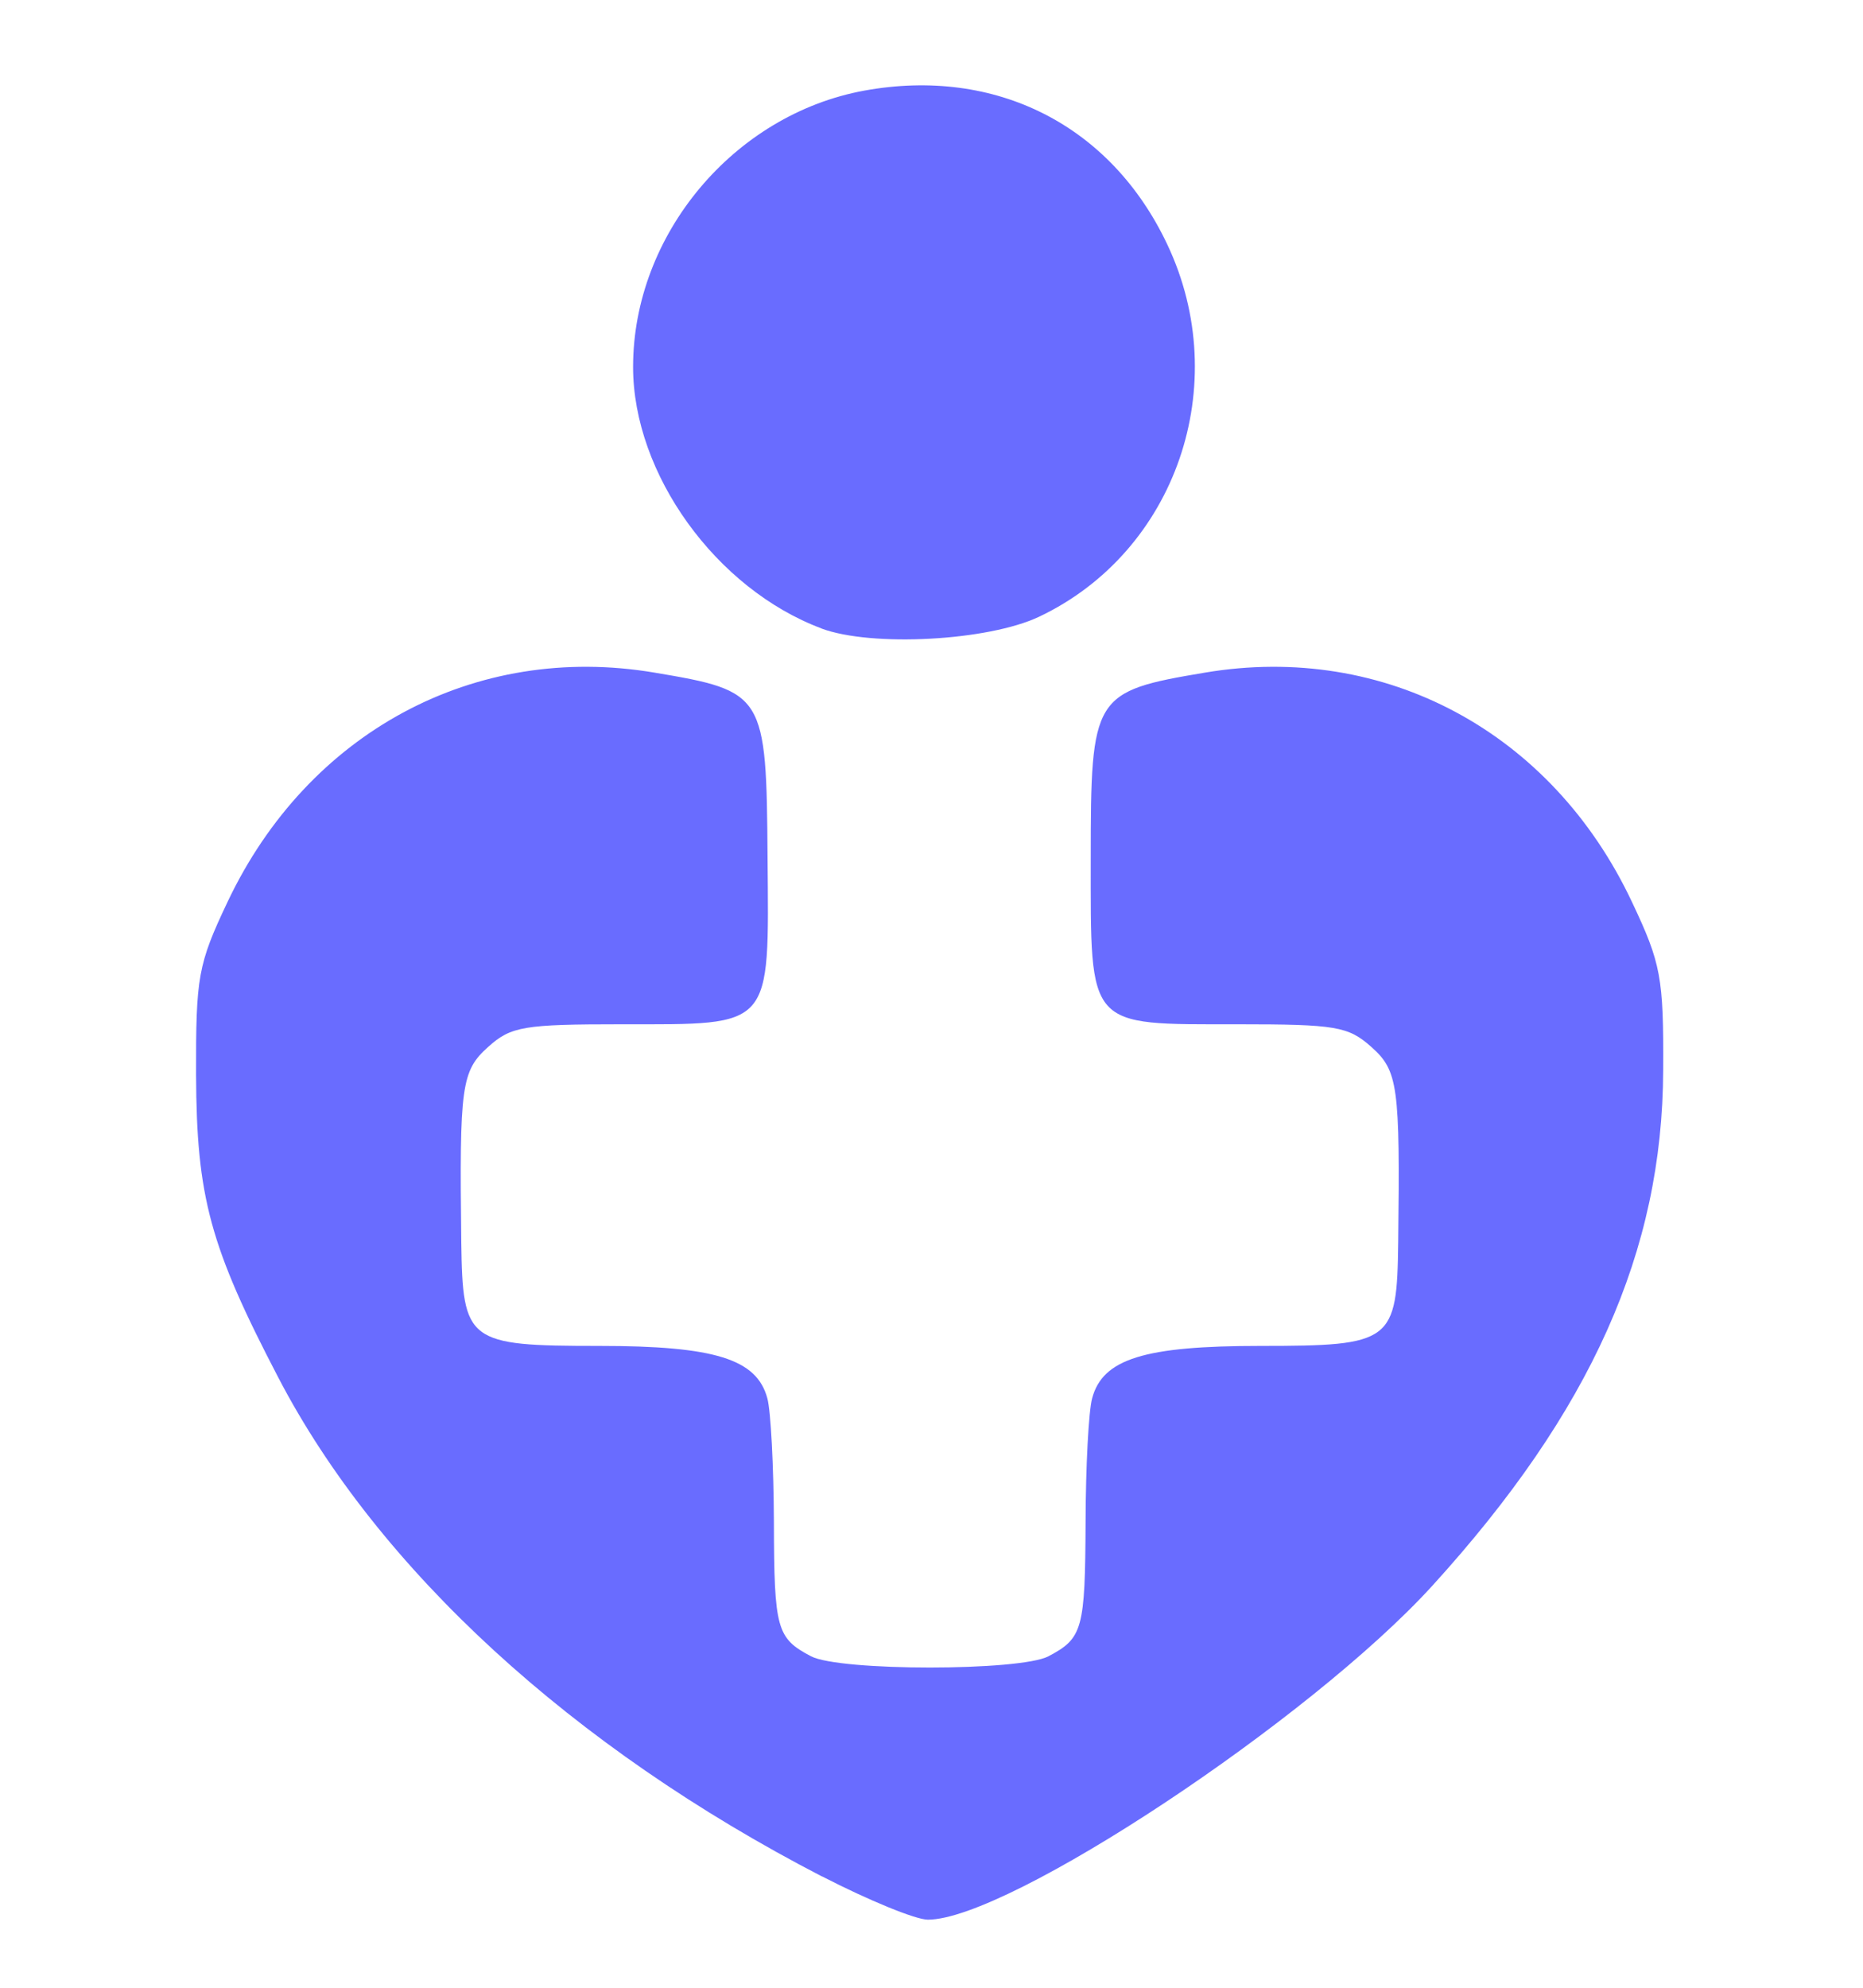 <?xml version="1.0" encoding="UTF-8" standalone="no"?>
<!-- Created with Inkscape (http://www.inkscape.org/) -->

<svg
   width="30"
   height="32"
   viewBox="0 0 7.937 8.467"
   version="1.1"
   id="svg5"
   inkscape:version="1.1.1 (3bf5ae0d25, 2021-09-20)"
   sodipodi:docname="logo-medpharma.svg"
   xmlns:inkscape="http://www.inkscape.org/namespaces/inkscape"
   xmlns:sodipodi="http://sodipodi.sourceforge.net/DTD/sodipodi-0.dtd"
   xmlns="http://www.w3.org/2000/svg"
   xmlns:svg="http://www.w3.org/2000/svg">
  <sodipodi:namedview
     id="namedview7"
     pagecolor="#ffffff"
     bordercolor="#999999"
     borderopacity="1"
     inkscape:pageshadow="0"
     inkscape:pageopacity="0"
     inkscape:pagecheckerboard="0"
     inkscape:document-units="mm"
     showgrid="false"
     units="px"
     inkscape:zoom="4.192802"
     inkscape:cx="33.152055"
     inkscape:cy="14.906499"
     inkscape:window-width="1920"
     inkscape:window-height="1017"
     inkscape:window-x="-8"
     inkscape:window-y="-8"
     inkscape:window-maximized="1"
     inkscape:current-layer="layer1" />
  <defs
     id="defs2" />
  <g
     inkscape:label="Camada 1"
     inkscape:groupmode="layer"
     id="layer1">
    <path
       style="fill:#696cff;fill-opacity:1;stroke-width:0.043"
       d="m 3.502,7.993 c -1.064,-0.55 -1.891,-1.309 -2.316,-2.124 -0.292,-0.56 -0.349,-0.77 -0.351,-1.291 -0.001,-0.418 0.008,-0.47 0.134,-0.736 0.343,-0.724 1.054,-1.106 1.819,-0.977 0.47,0.079 0.477,0.091 0.482,0.787 0.006,0.734 0.025,0.711 -0.622,0.711 -0.417,0 -0.471,0.009 -0.568,0.096 -0.115,0.103 -0.123,0.165 -0.115,0.832 0.006,0.426 0.026,0.442 0.587,0.442 0.494,0 0.672,0.056 0.717,0.223 0.015,0.054 0.027,0.291 0.028,0.527 10e-4,0.457 0.012,0.495 0.158,0.572 0.122,0.064 0.891,0.064 1.012,0 0.146,-0.077 0.156,-0.115 0.158,-0.572 6.1e-4,-0.236 0.013,-0.473 0.028,-0.527 0.045,-0.168 0.223,-0.223 0.717,-0.223 0.561,0 0.582,-0.016 0.587,-0.442 0.008,-0.667 -4e-4,-0.73 -0.115,-0.832 -0.098,-0.087 -0.151,-0.096 -0.568,-0.096 -0.646,0 -0.627,0.022 -0.627,-0.707 0,-0.694 0.01,-0.711 0.487,-0.791 0.766,-0.129 1.478,0.253 1.819,0.977 0.124,0.262 0.135,0.322 0.133,0.715 -0.002,0.773 -0.308,1.455 -0.983,2.197 -0.52,0.571 -1.807,1.423 -2.15,1.423 -0.052,2e-5 -0.254,-0.083 -0.45,-0.184 z m -0.002,-5.316 c -0.449,-0.168 -0.803,-0.658 -0.803,-1.114 0,-0.563 0.429,-1.075 0.985,-1.177 0.56,-0.102 1.051,0.147 1.291,0.655 0.283,0.597 0.038,1.309 -0.546,1.586 -0.217,0.103 -0.713,0.13 -0.928,0.05 z"
       id="path3078" />
    <g
       id="g2228"
       transform="translate(58.9,38.91)" />
  </g>
</svg>
